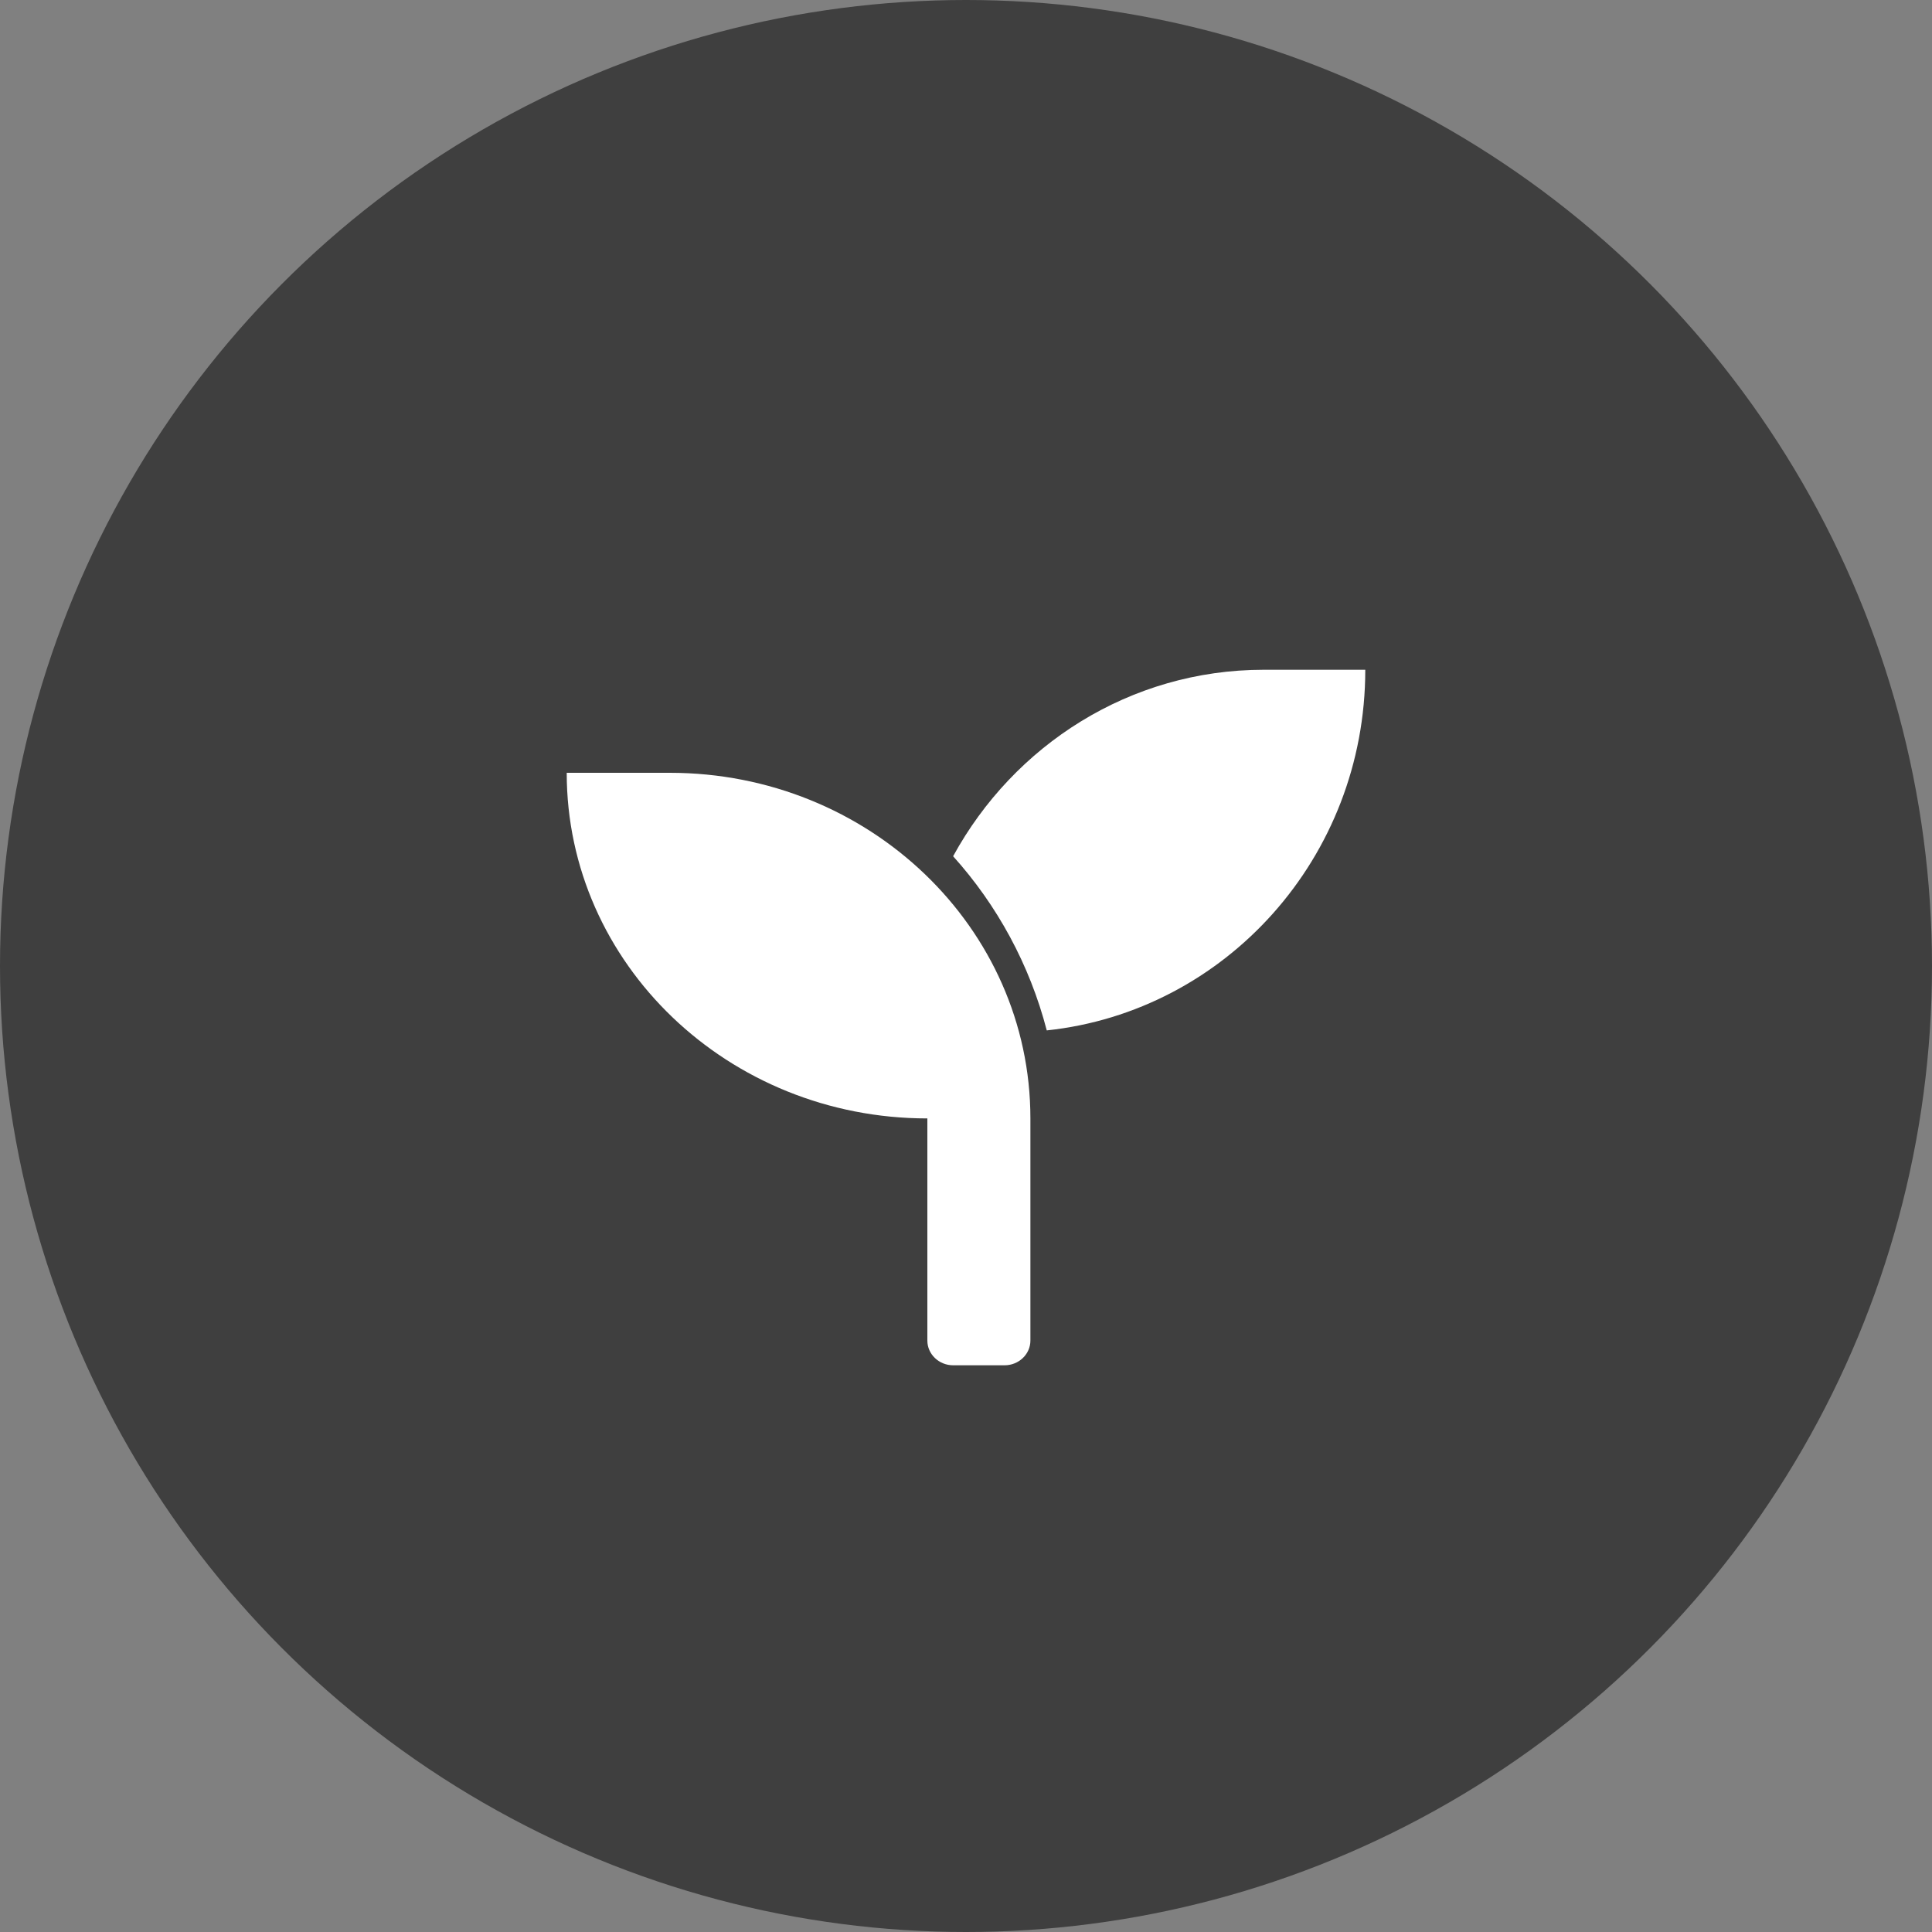 <svg width="75px" height="75px" viewBox="0 0 75 75" version="1.1" xmlns="http://www.w3.org/2000/svg" xmlns:xlink="http://www.w3.org/1999/xlink">
    <rect x="0" y="0" width="75" height="75" fill="#808080" stroke="none"/>
    <defs>
        <path d="M26,30 L22,30 C22,37.409 28.269,43.417 36,43.417 L36,52.042 C36,52.569 36.45,53 37,53 L39,53 C39.55,53 40,52.569 40,52.042 L40,43.417 C40,36.008 33.731,30 26,30 Z M49.057,26 C43.869,26 39.36,28.922 37,33.239 C38.707,35.136 39.97,37.443 40.635,40 C47.578,39.265 53,33.283 53,26 L49.057,26 Z" id="path-1"></path>
    </defs>
    <g id="Final-Designs" stroke="none" stroke-width="1" fill="none" fill-rule="evenodd">
        <g id="3.0-About" transform="translate(-330, -812)">
            <g id="Group-9" transform="translate(265, 811)">
                <g id="Group-4" transform="translate(65, 1)">
                    <circle id="Oval" fill="#3F3F3F" cx="37.5" cy="37.5" r="37.5"></circle>
                    <mask id="mask-2" fill="white">
                        <use xlink:href="#path-1"></use>
                    </mask>
                    <use id="seedling" fill="#FFFFFF" fill-rule="nonzero" xlink:href="#path-1"></use>
                </g>
            </g>
        </g>
    </g>
</svg>